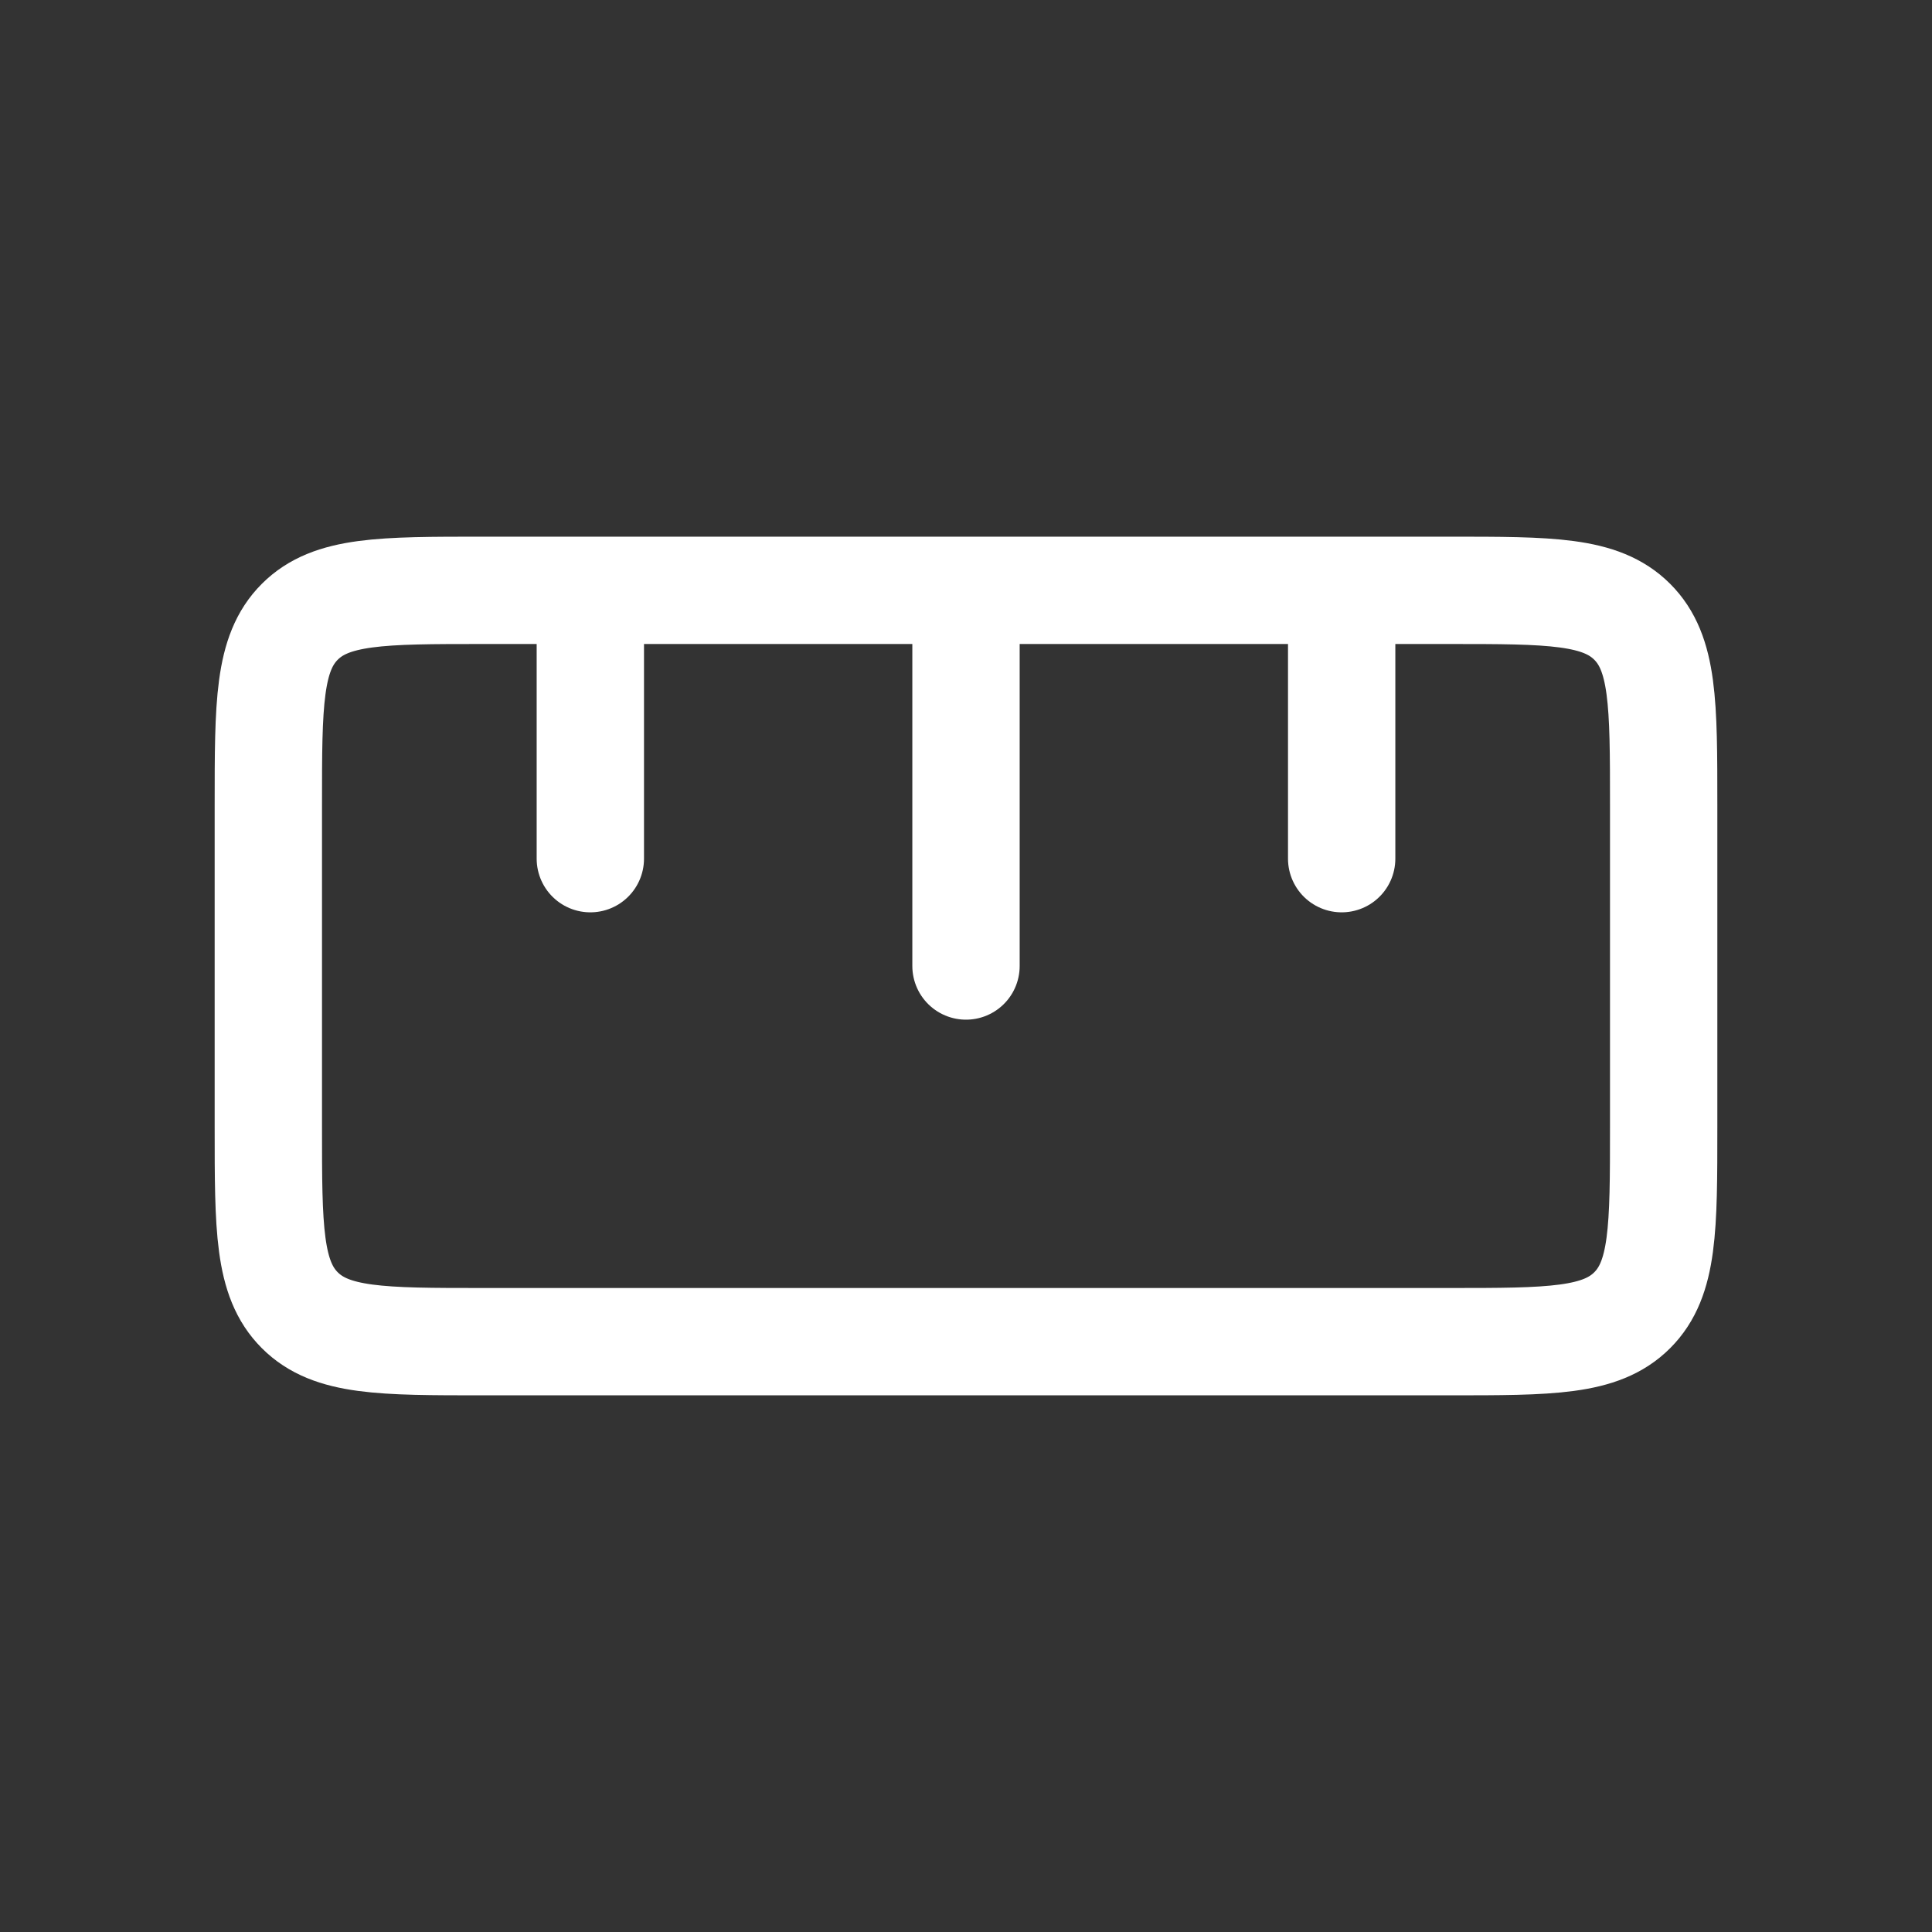 <svg width="18" height="18" fill="none" xmlns="http://www.w3.org/2000/svg"><rect width="100%" height="100%" fill="#333333" stroke="none"/><g clip-path="url(#clip0_821_19418)"><path d="M2.5 7.5c0-.943 0-1.414.293-1.707C3.086 5.5 3.557 5.5 4.5 5.5h9c.943 0 1.414 0 1.707.293.293.293.293.764.293 1.707v3c0 .943 0 1.414-.293 1.707-.293.293-.764.293-1.707.293h-9c-.943 0-1.414 0-1.707-.293-.293-.293-.293-.764-.293-1.707v-3zM9 6v3M5.5 6v2m7-2v2" stroke="#fff" stroke-linecap="round" stroke-linejoin="round"/></g><defs><clipPath id="clip0_821_19418"><path fill="#fff" d="M0 0H18V18H0z"/></clipPath></defs></svg>